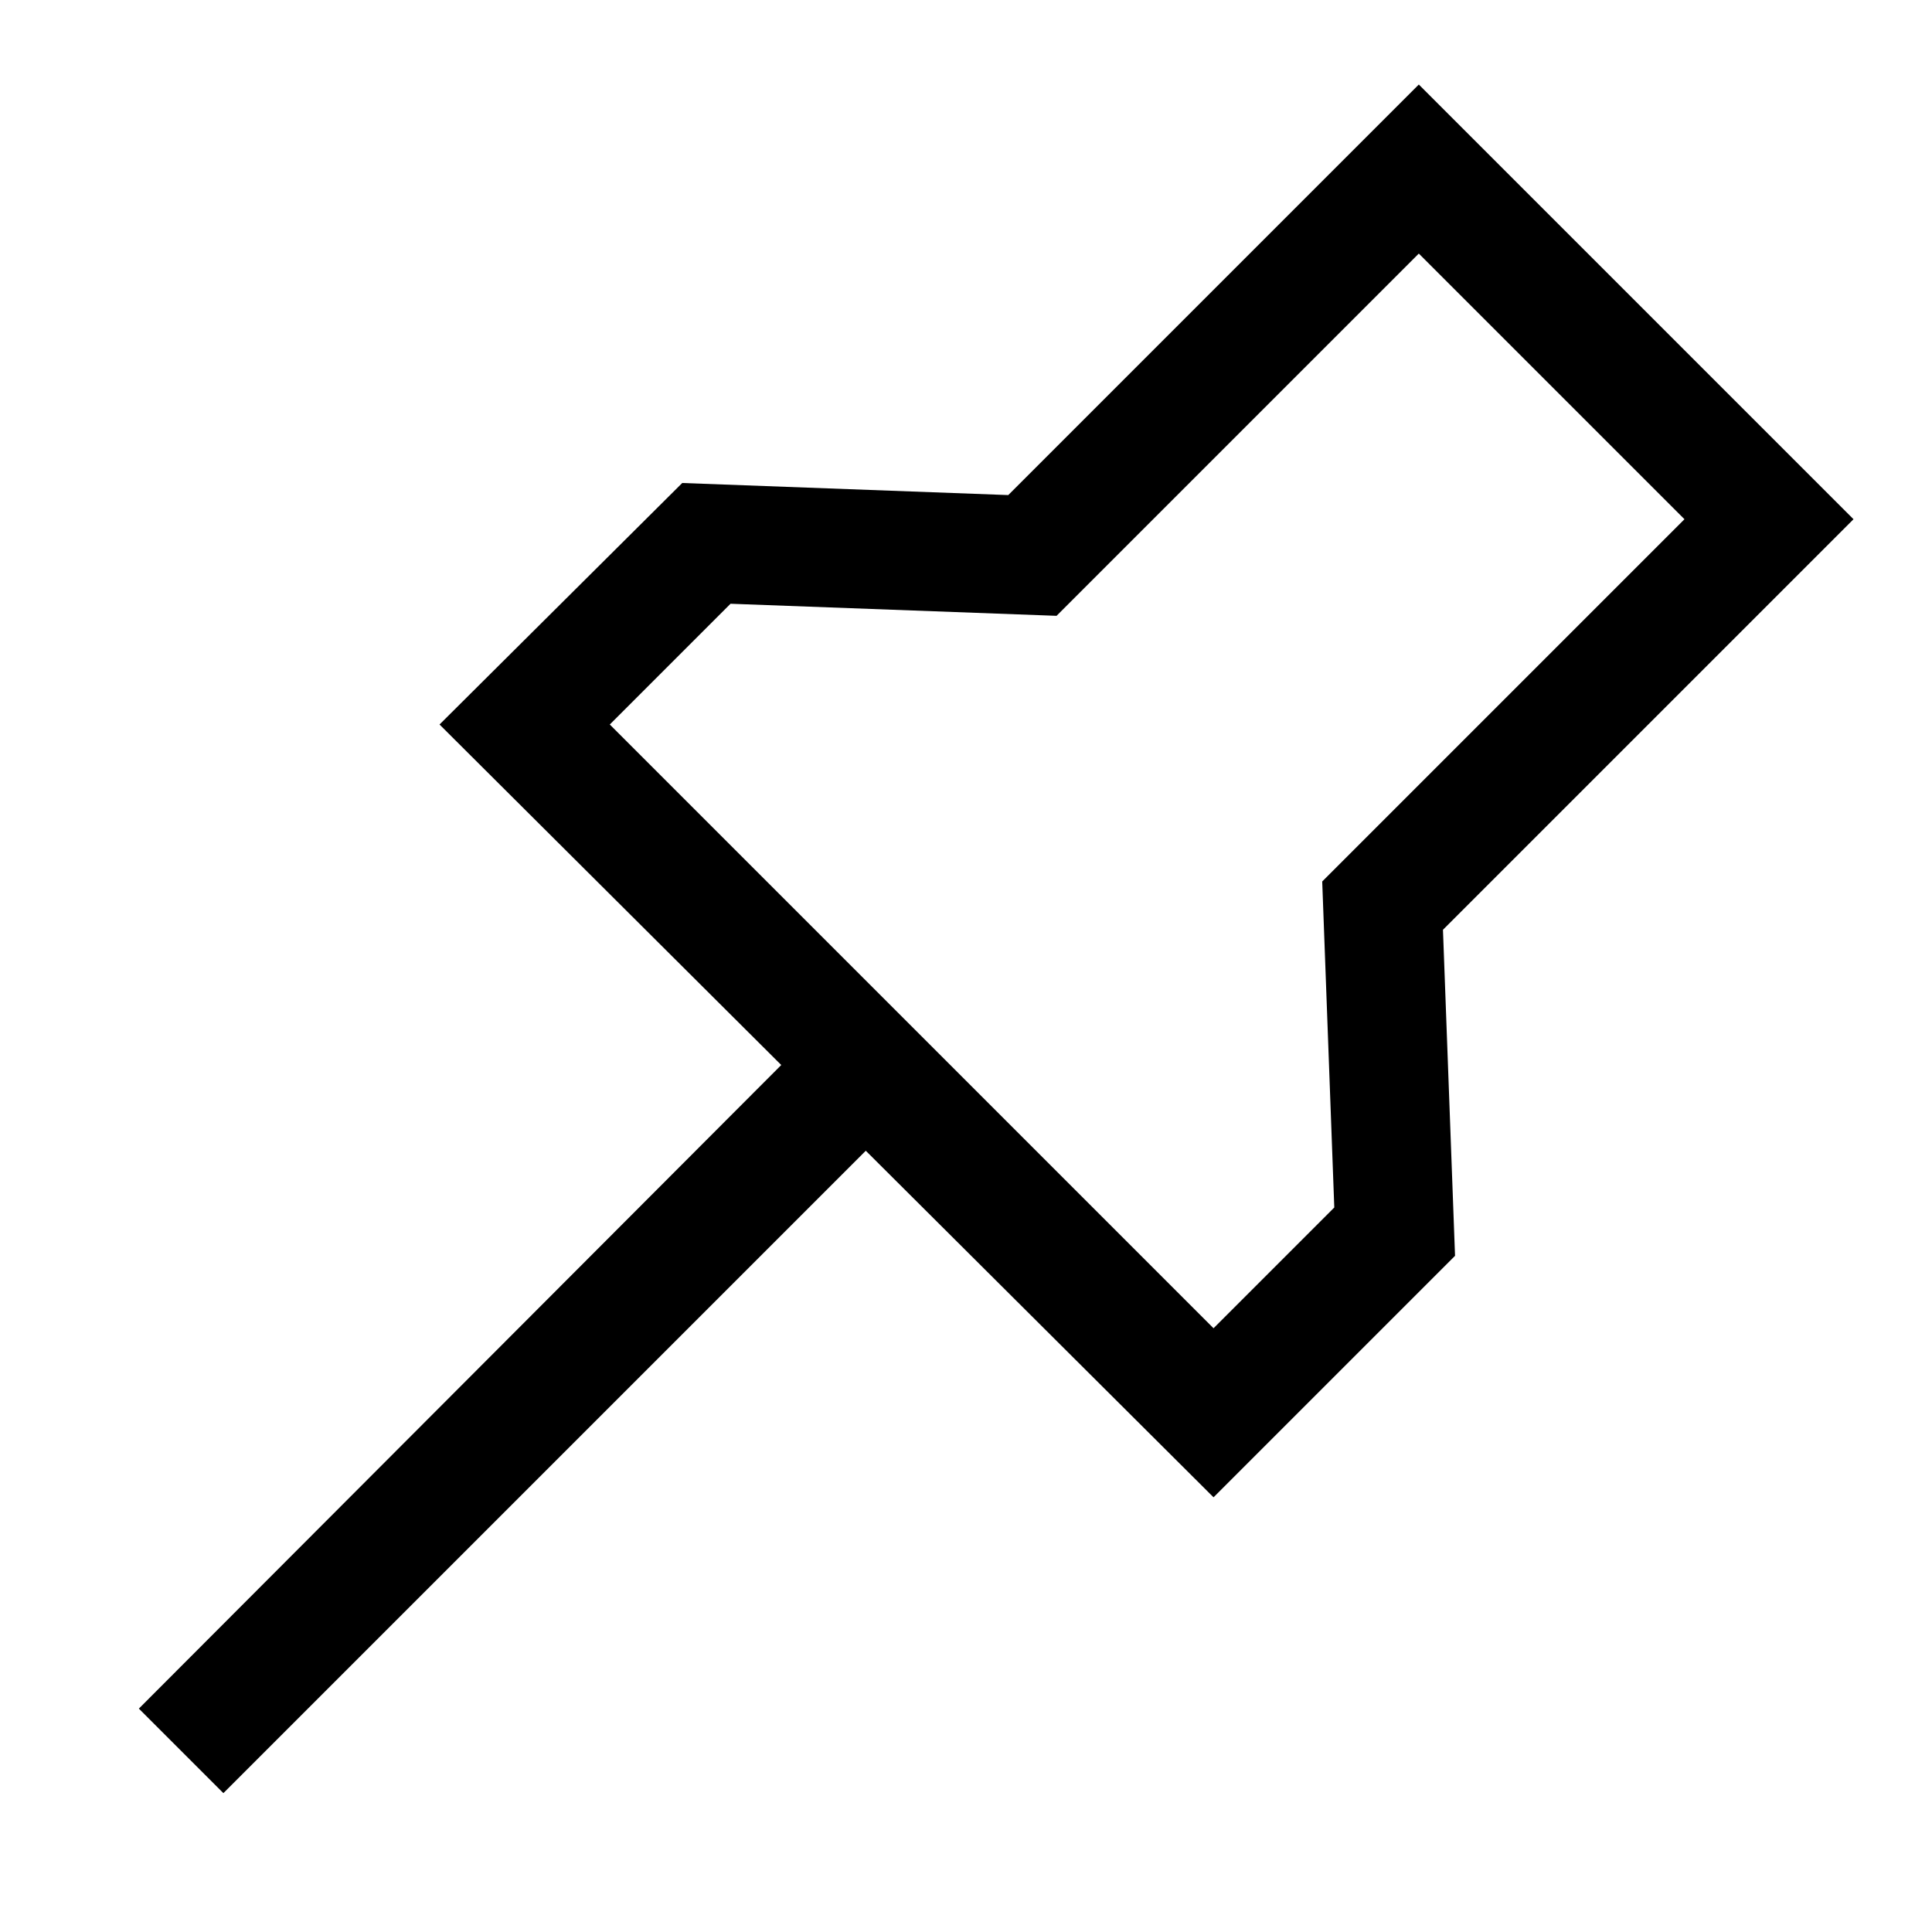 <svg width="16" height="16" fill="none" xmlns="http://www.w3.org/2000/svg"><path fill="currentColor" d="m11.75.7 3.6 3.6-3.4 3.4.1 2.7-2 2-2.88-2.87-5.32 5.32-.7-.7 5.32-5.33L3.64 6l2.01-2 2.7.1zm0 1.4-3 3-2.7-.1-1 1 5 5 1-1-.1-2.7 3-3z"/></svg>